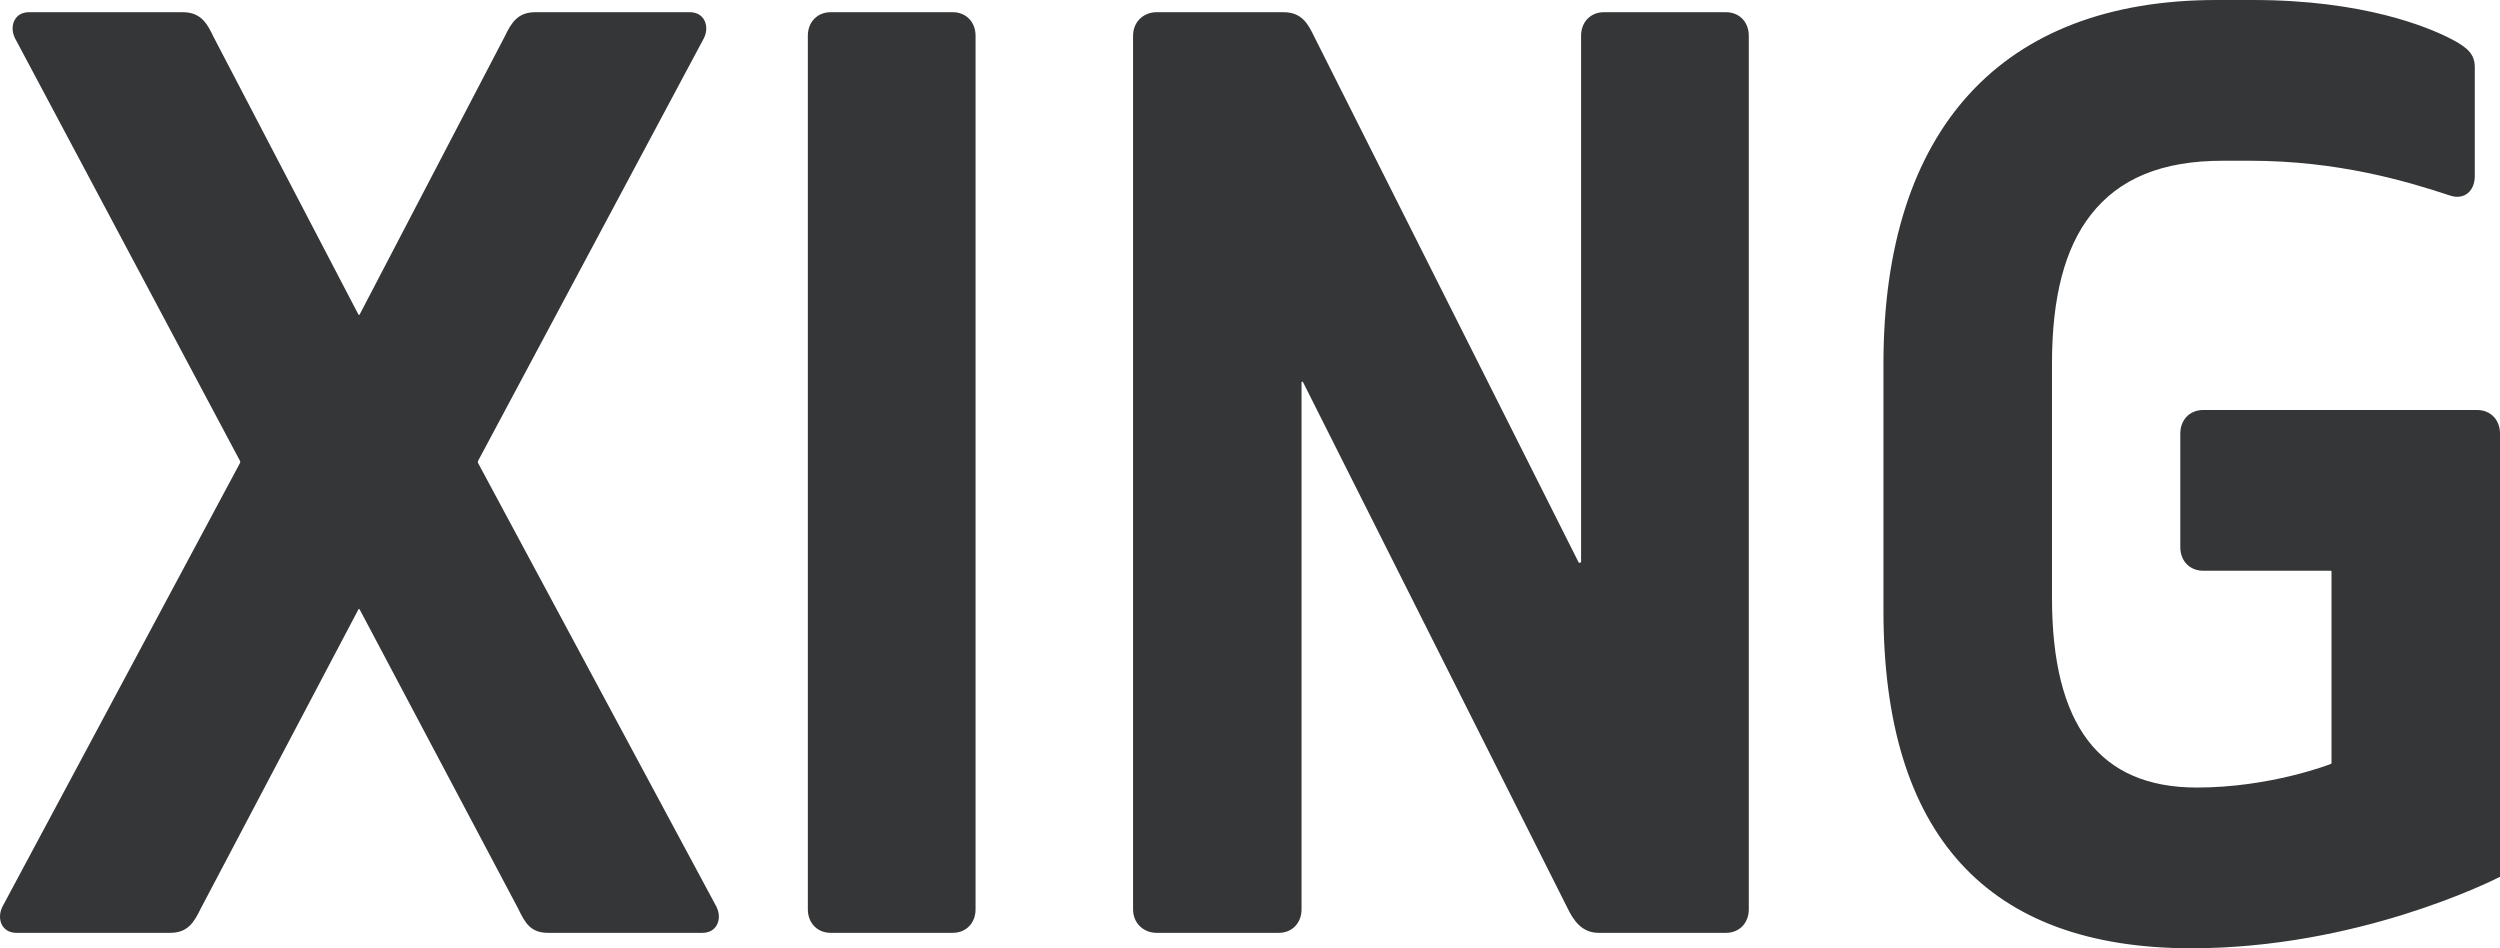 <?xml version="1.0" encoding="UTF-8"?>
<svg width="58px" height="22px" viewBox="0 0 58 22" version="1.1" xmlns="http://www.w3.org/2000/svg" xmlns:xlink="http://www.w3.org/1999/xlink">
    <!-- Generator: Sketch 56.3 (81716) - https://sketch.com -->
    <title>xinglogo</title>
    <desc>Created with Sketch.</desc>
    <g id="Page-1" stroke="none" stroke-width="1" fill="none" fill-rule="evenodd">
        <g id="Artboard-Copy-8" transform="translate(-436, -523)" fill="#343637" fill-rule="nonzero">
            <g id="Group" transform="translate(115, 516)">
                <g id="xinglogo" transform="translate(321, 7)">
                    <path d="M51.424,0 C46.434,0 43.696,3.002 43.696,8.438 L43.696,14.164 C43.696,19.357 46.094,22 50.839,22 C54.676,22 57.783,20.453 58,20.342 L58,10.058 C58,9.739 57.78,9.512 57.47,9.512 L51.113,9.512 C50.803,9.512 50.583,9.739 50.583,10.058 L50.583,12.695 C50.583,13.015 50.803,13.241 51.113,13.241 L54.072,13.241 C54.085,13.241 54.091,13.247 54.091,13.26 L54.091,17.705 C54.091,17.715 54.08,17.721 54.072,17.724 C54.059,17.73 52.678,18.271 50.967,18.271 C48.706,18.271 47.606,16.824 47.606,13.863 L47.606,8.438 C47.606,6.899 47.899,5.767 48.501,4.991 C49.159,4.142 50.154,3.729 51.57,3.729 L52.191,3.729 C54.246,3.729 55.833,4.203 56.849,4.539 C57.007,4.591 57.152,4.564 57.251,4.483 C57.353,4.4 57.415,4.259 57.415,4.087 L57.415,1.563 C57.415,1.278 57.28,1.117 56.867,0.904 C56.342,0.633 54.846,0 52.264,0 L51.424,0 Z M0.675,0.283 C0.528,0.283 0.413,0.341 0.347,0.452 C0.274,0.572 0.275,0.738 0.347,0.885 L5.571,10.699 C5.575,10.705 5.575,10.73 5.571,10.736 L0.054,21.039 C-0.018,21.188 -0.018,21.353 0.054,21.473 C0.12,21.583 0.235,21.642 0.383,21.642 L3.945,21.642 C4.353,21.642 4.498,21.406 4.658,21.077 L8.311,14.146 C8.315,14.138 8.322,14.127 8.33,14.127 C8.338,14.127 8.344,14.138 8.348,14.146 C8.348,14.146 12.019,21.076 12.02,21.077 C12.178,21.406 12.306,21.642 12.714,21.642 L16.294,21.642 C16.442,21.642 16.557,21.583 16.623,21.473 C16.66,21.412 16.678,21.338 16.678,21.265 C16.678,21.192 16.659,21.114 16.623,21.039 C16.623,21.038 11.088,10.736 11.088,10.736 C11.086,10.733 11.088,10.721 11.088,10.717 C11.088,10.714 11.086,10.702 11.088,10.699 L16.331,0.885 C16.367,0.811 16.386,0.733 16.386,0.659 C16.386,0.586 16.367,0.512 16.331,0.452 C16.264,0.341 16.149,0.283 16.002,0.283 L12.422,0.283 C12.014,0.283 11.868,0.519 11.709,0.848 L8.348,7.289 C8.344,7.296 8.338,7.308 8.33,7.308 C8.322,7.308 8.315,7.296 8.311,7.289 C8.311,7.289 4.951,0.848 4.95,0.848 C4.817,0.572 4.677,0.283 4.238,0.283 L0.675,0.283 Z M19.272,0.283 C18.963,0.283 18.742,0.51 18.742,0.829 L18.742,21.096 C18.742,21.415 18.963,21.642 19.272,21.642 L22.104,21.642 C22.413,21.642 22.633,21.415 22.633,21.096 L22.633,0.829 C22.633,0.51 22.413,0.283 22.104,0.283 L19.272,0.283 Z M26.835,0.283 C26.526,0.283 26.287,0.51 26.287,0.829 L26.287,21.096 C26.287,21.415 26.526,21.642 26.835,21.642 L29.667,21.642 C29.976,21.642 30.196,21.415 30.196,21.096 L30.196,8.872 C30.196,8.861 30.205,8.855 30.215,8.853 C30.224,8.85 30.228,8.863 30.233,8.872 C30.233,8.872 36.371,21.076 36.371,21.077 C36.497,21.338 36.694,21.642 37.083,21.642 L40.043,21.642 C40.352,21.642 40.572,21.415 40.572,21.096 L40.572,0.829 C40.572,0.51 40.352,0.283 40.043,0.283 L37.211,0.283 C36.902,0.283 36.681,0.51 36.681,0.829 L36.681,13.034 C36.681,13.045 36.673,13.051 36.663,13.053 C36.654,13.056 36.632,13.062 36.627,13.053 C36.627,13.053 30.489,0.848 30.489,0.848 C30.354,0.573 30.215,0.283 29.776,0.283 L26.835,0.283 Z" id="path19359"></path>
                </g>
            </g>
        </g>
    </g>
</svg>